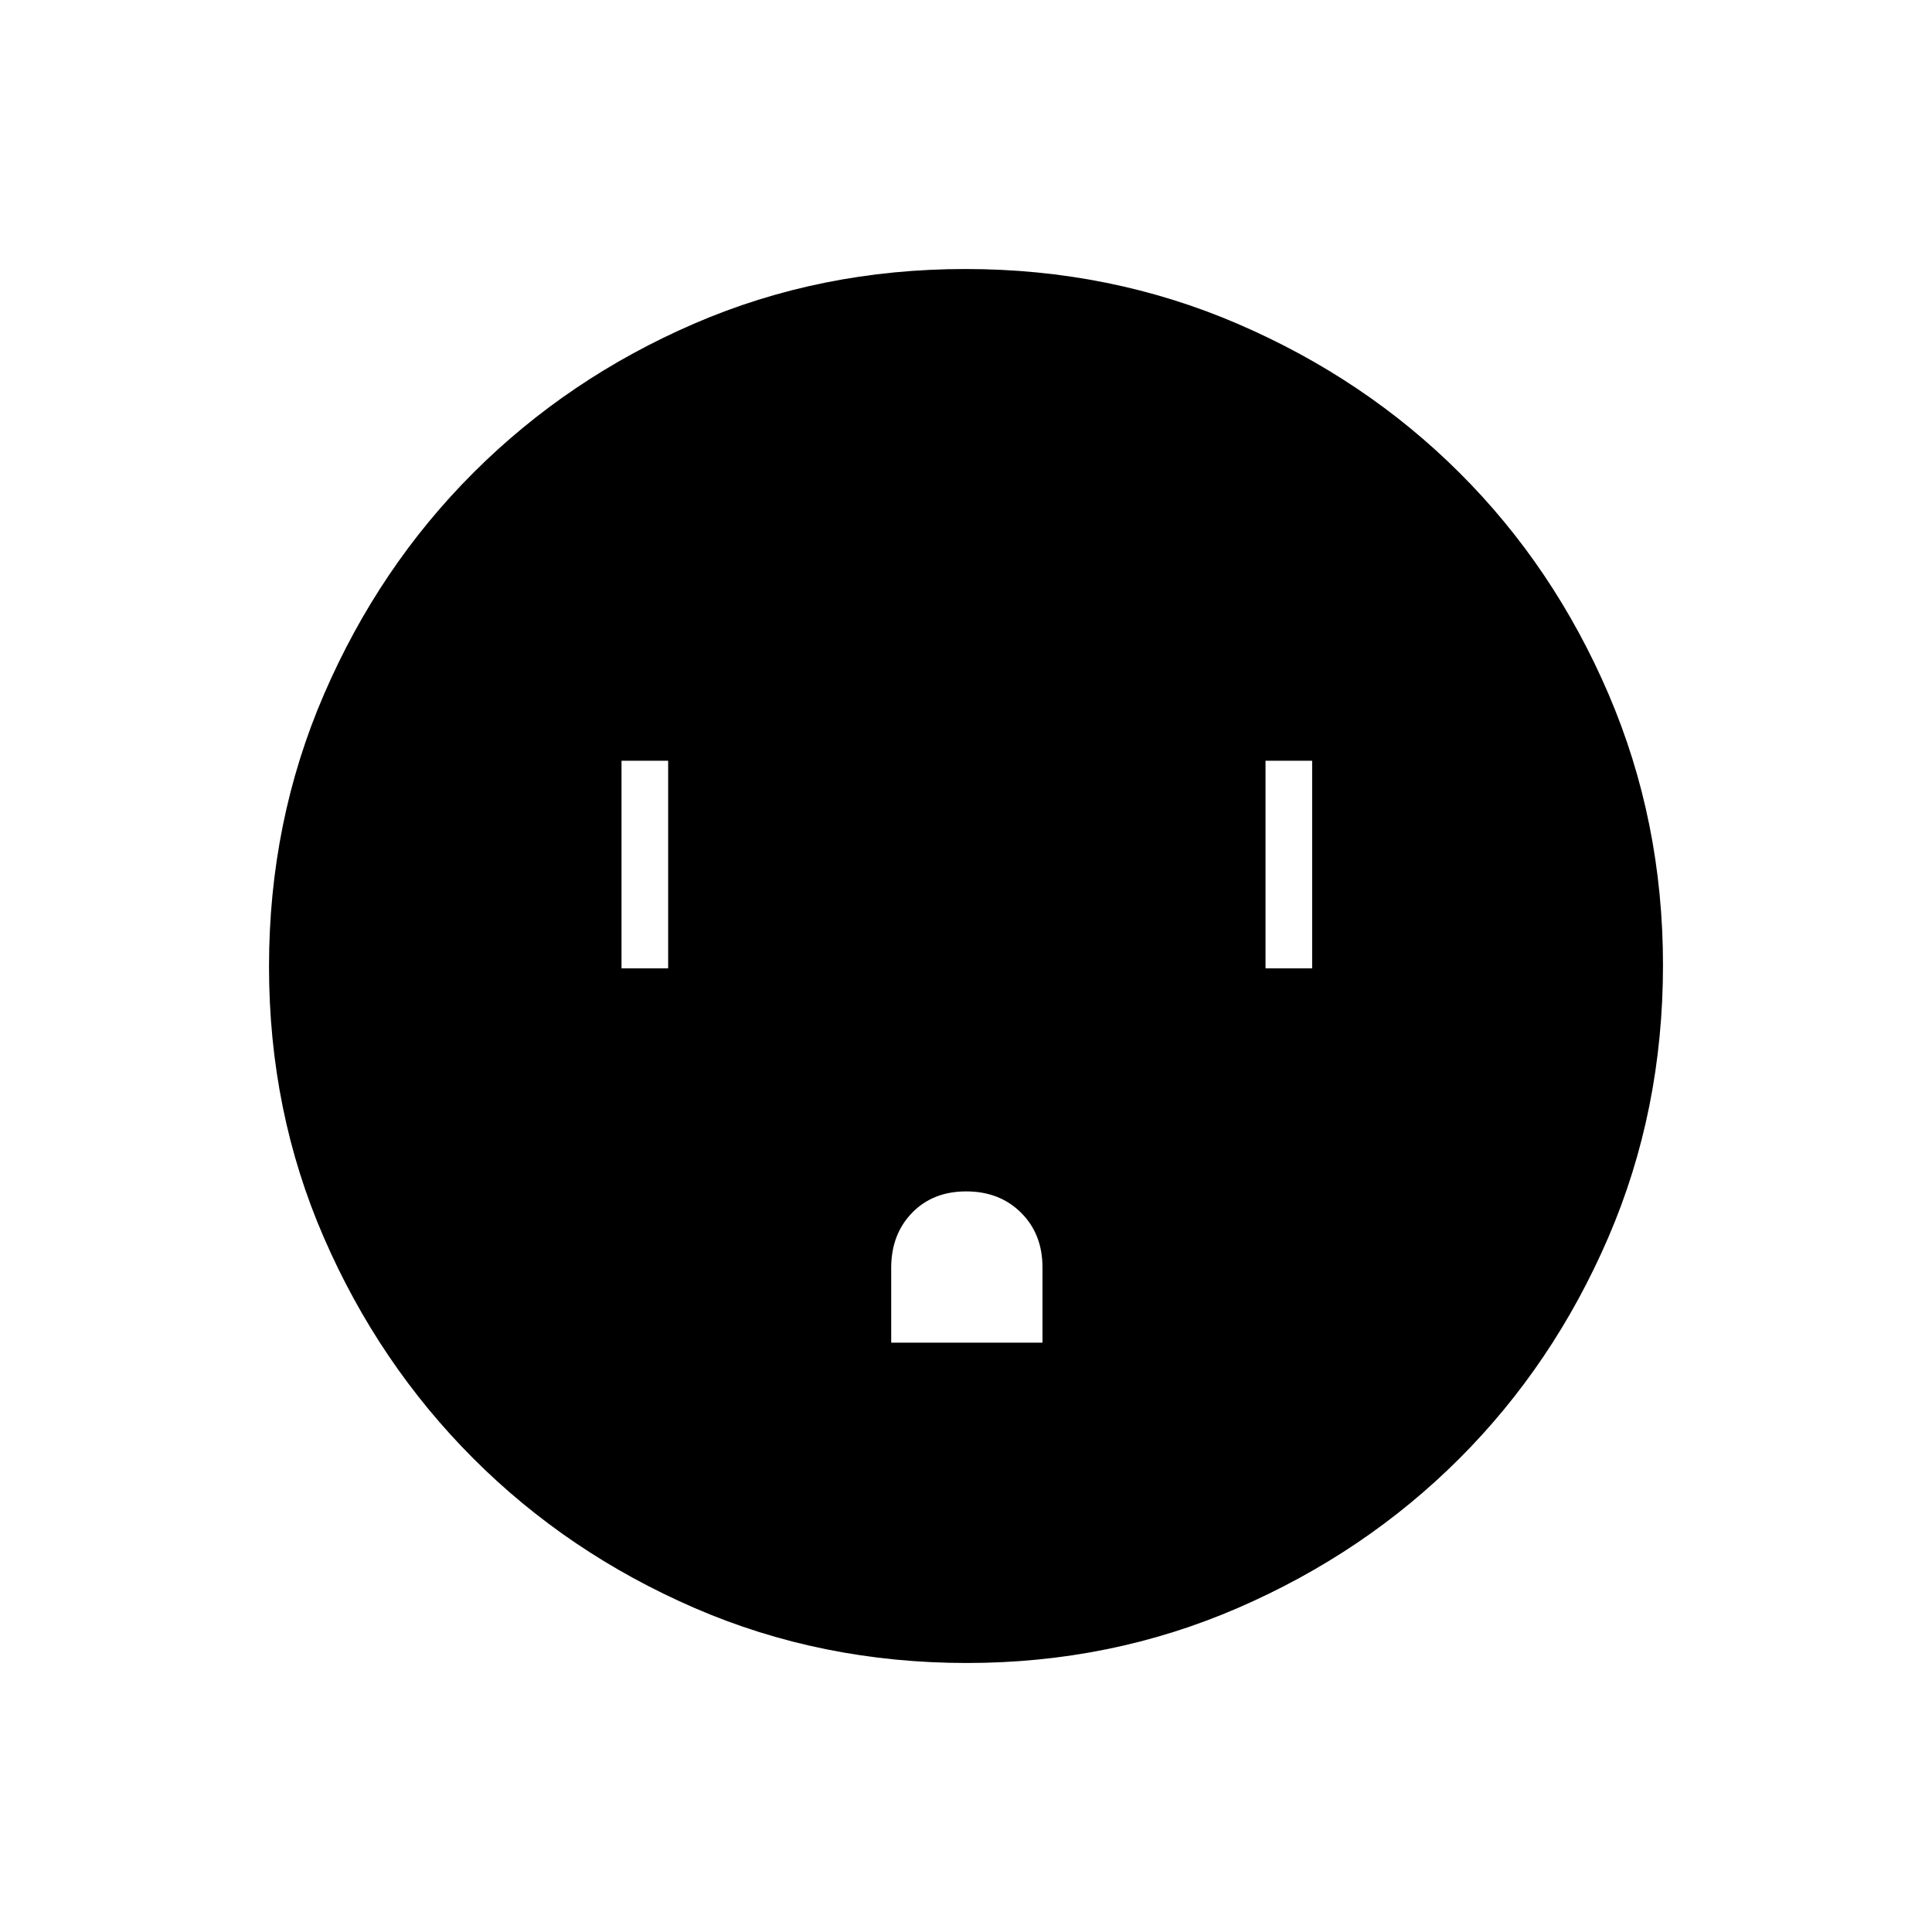 <svg xmlns="http://www.w3.org/2000/svg" height="40" viewBox="0 -960 960 960" width="40"><path d="M308.83-478.83H332V-582h-23.17v103.17Zm134 186H518v-37.45q0-16.55-10.65-27.14Q496.71-368 480.1-368q-16.6 0-26.93 10.68-10.34 10.67-10.34 27.32v37.17Zm186-186H652V-582h-23.17v103.17ZM480.46-133.67q-72.35 0-135.39-27.35-63.04-27.36-109.96-74.35-46.93-46.99-74.18-109.68-27.26-62.68-27.26-134.67 0-72.07 27.35-135.35 27.36-63.28 74.35-110.18 46.99-46.9 109.68-73.99 62.68-27.09 134.67-27.09 72.07 0 135.35 27.27 63.29 27.26 110.18 74.01 46.9 46.75 73.99 109.87 27.09 63.13 27.09 134.72 0 72.35-27.19 135.39-27.19 63.04-74.01 109.84-46.83 46.8-109.95 74.18-63.13 27.38-134.72 27.38Z"/></svg>